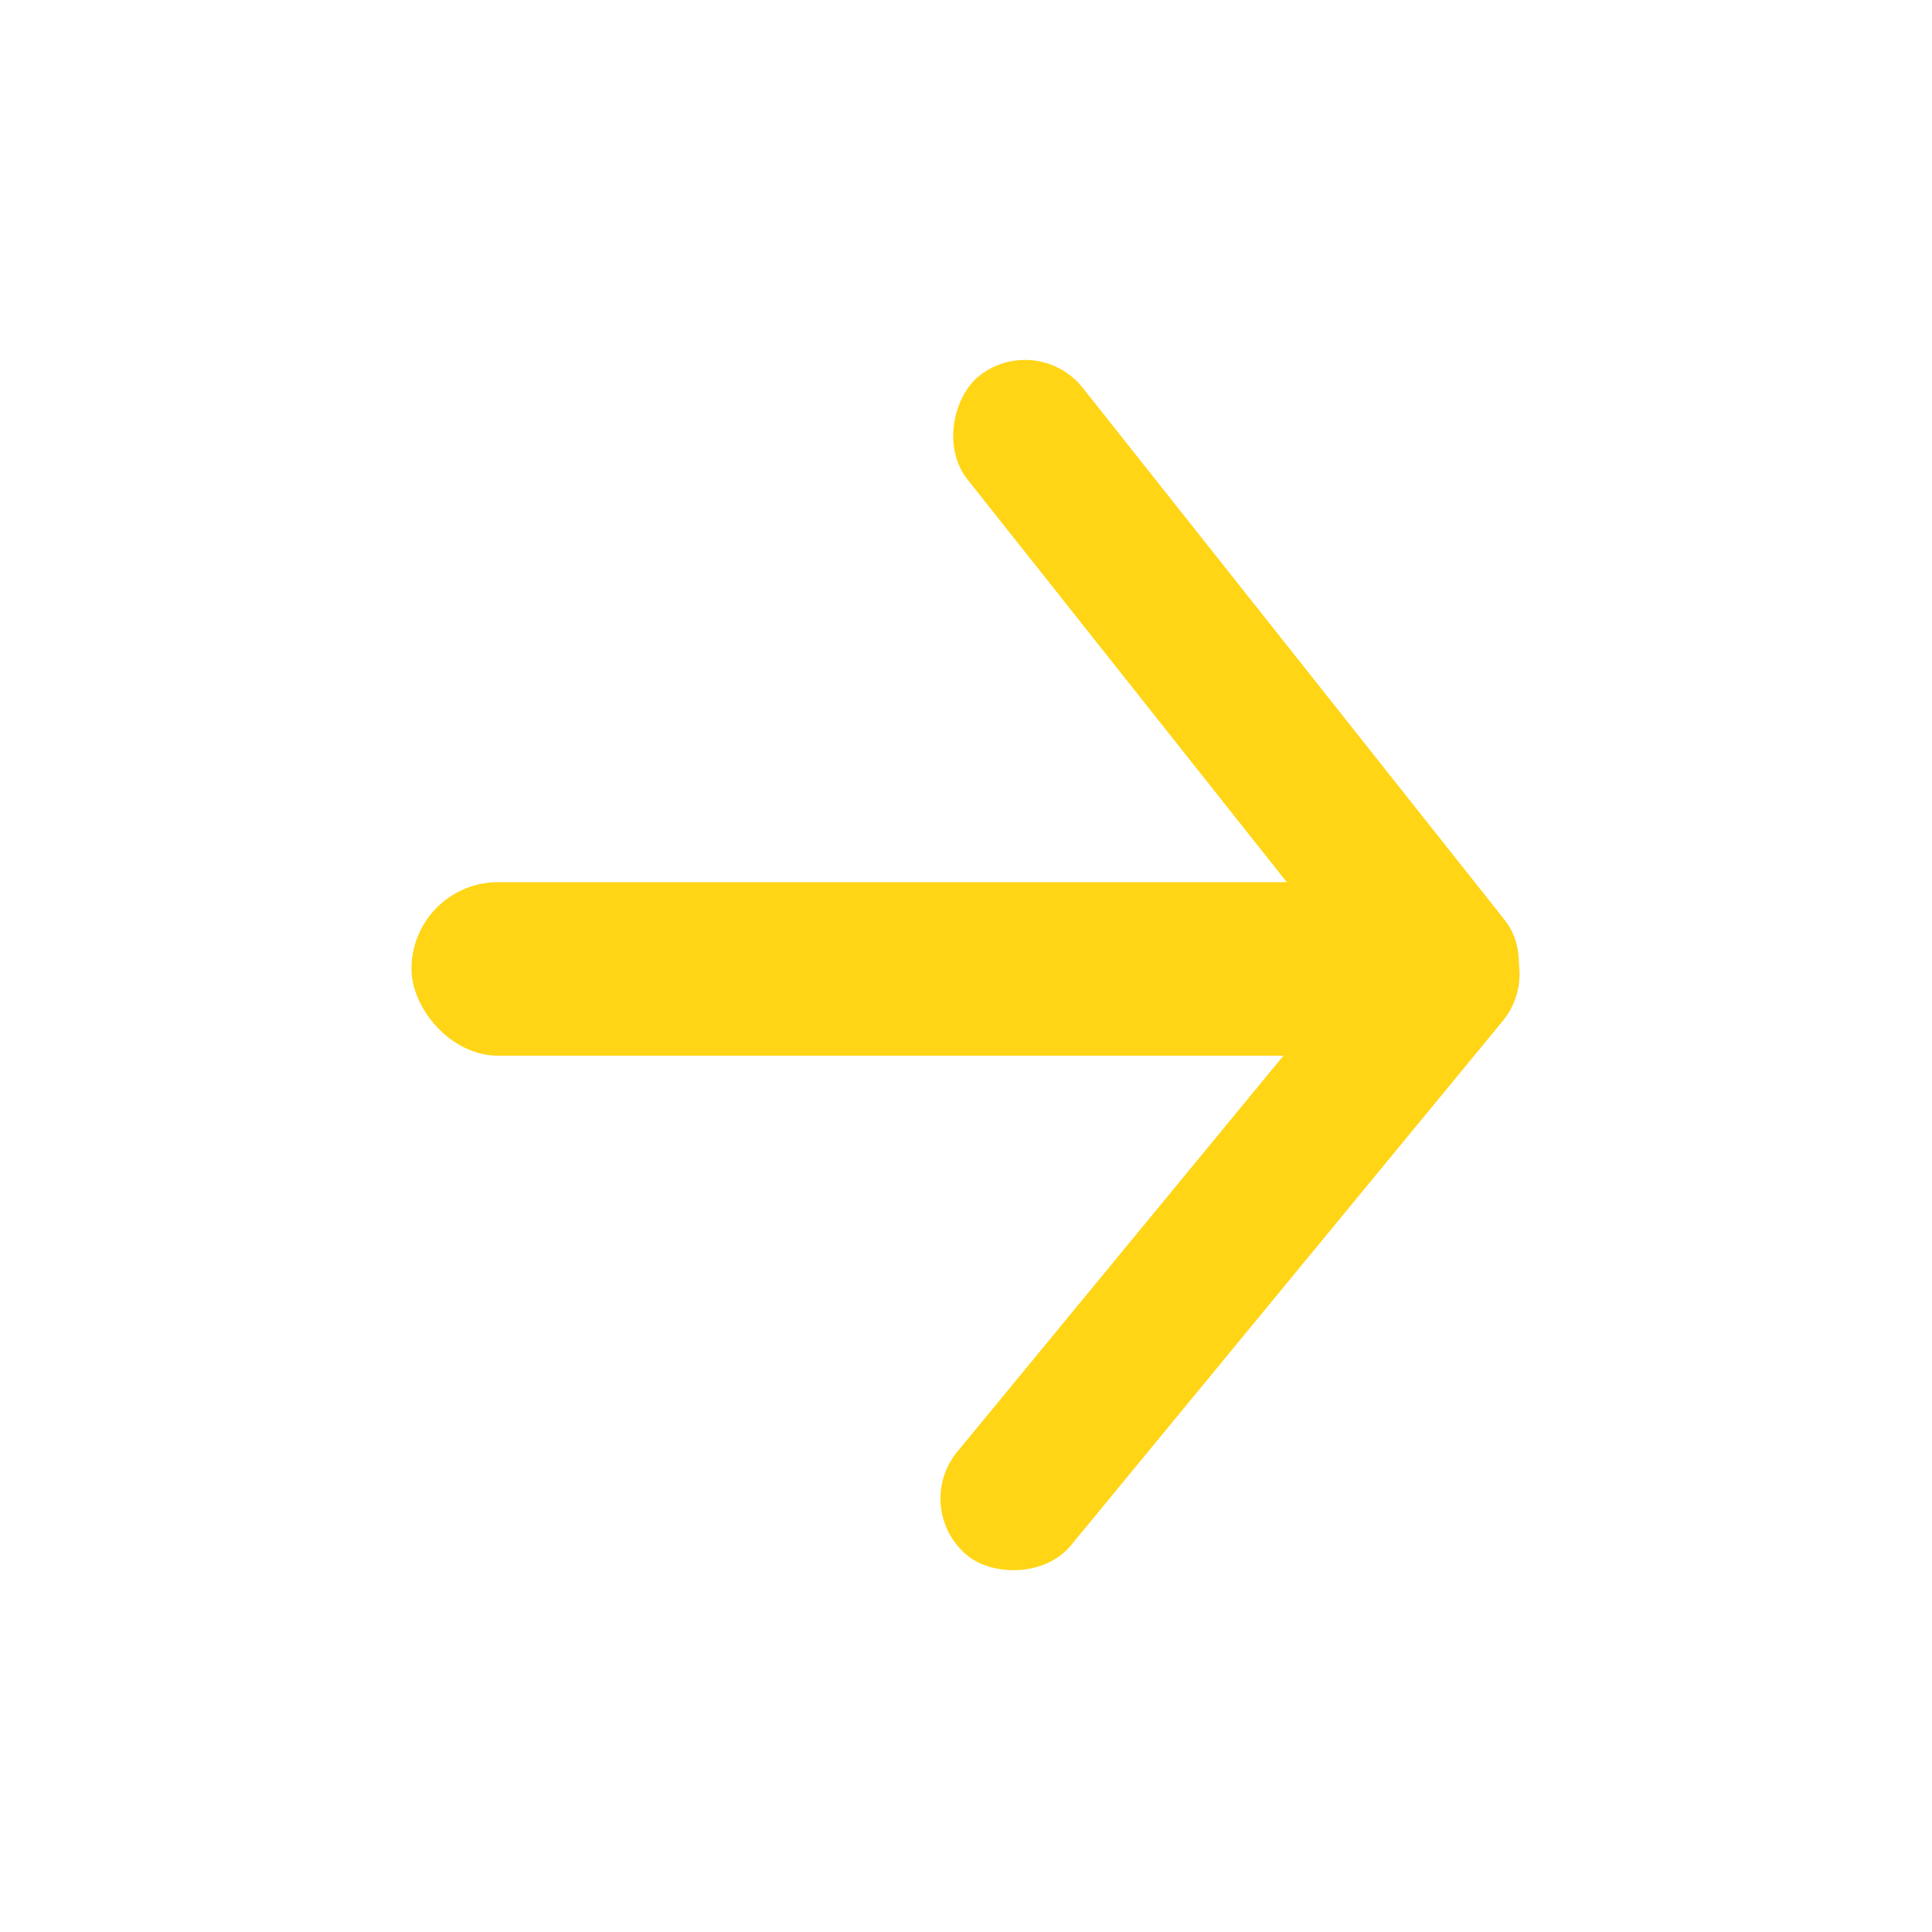 <svg xmlns="http://www.w3.org/2000/svg" viewBox="0 0 148.42 148.42"><title>Fleche_jaune</title><g id="Calque_2" data-name="Calque 2"><g id="Fleche_jaune"><rect width="148.42" height="148.42" rx="6.46" ry="6.46" style="fill:none"/><rect x="31.61" y="67.77" width="85.02" height="13.33" rx="6.66" ry="6.66" style="fill:#ffd515"/><rect x="63.2" y="48.09" width="63.5" height="11.31" rx="5.66" ry="5.66" transform="translate(78.08 -54.04) rotate(51.59)" style="fill:#ffd515"/><rect x="62.74" y="89.32" width="63.5" height="11.31" rx="5.66" ry="5.66" transform="translate(-38.89 107.55) rotate(-50.53)" style="fill:#ffd515"/></g></g></svg>
